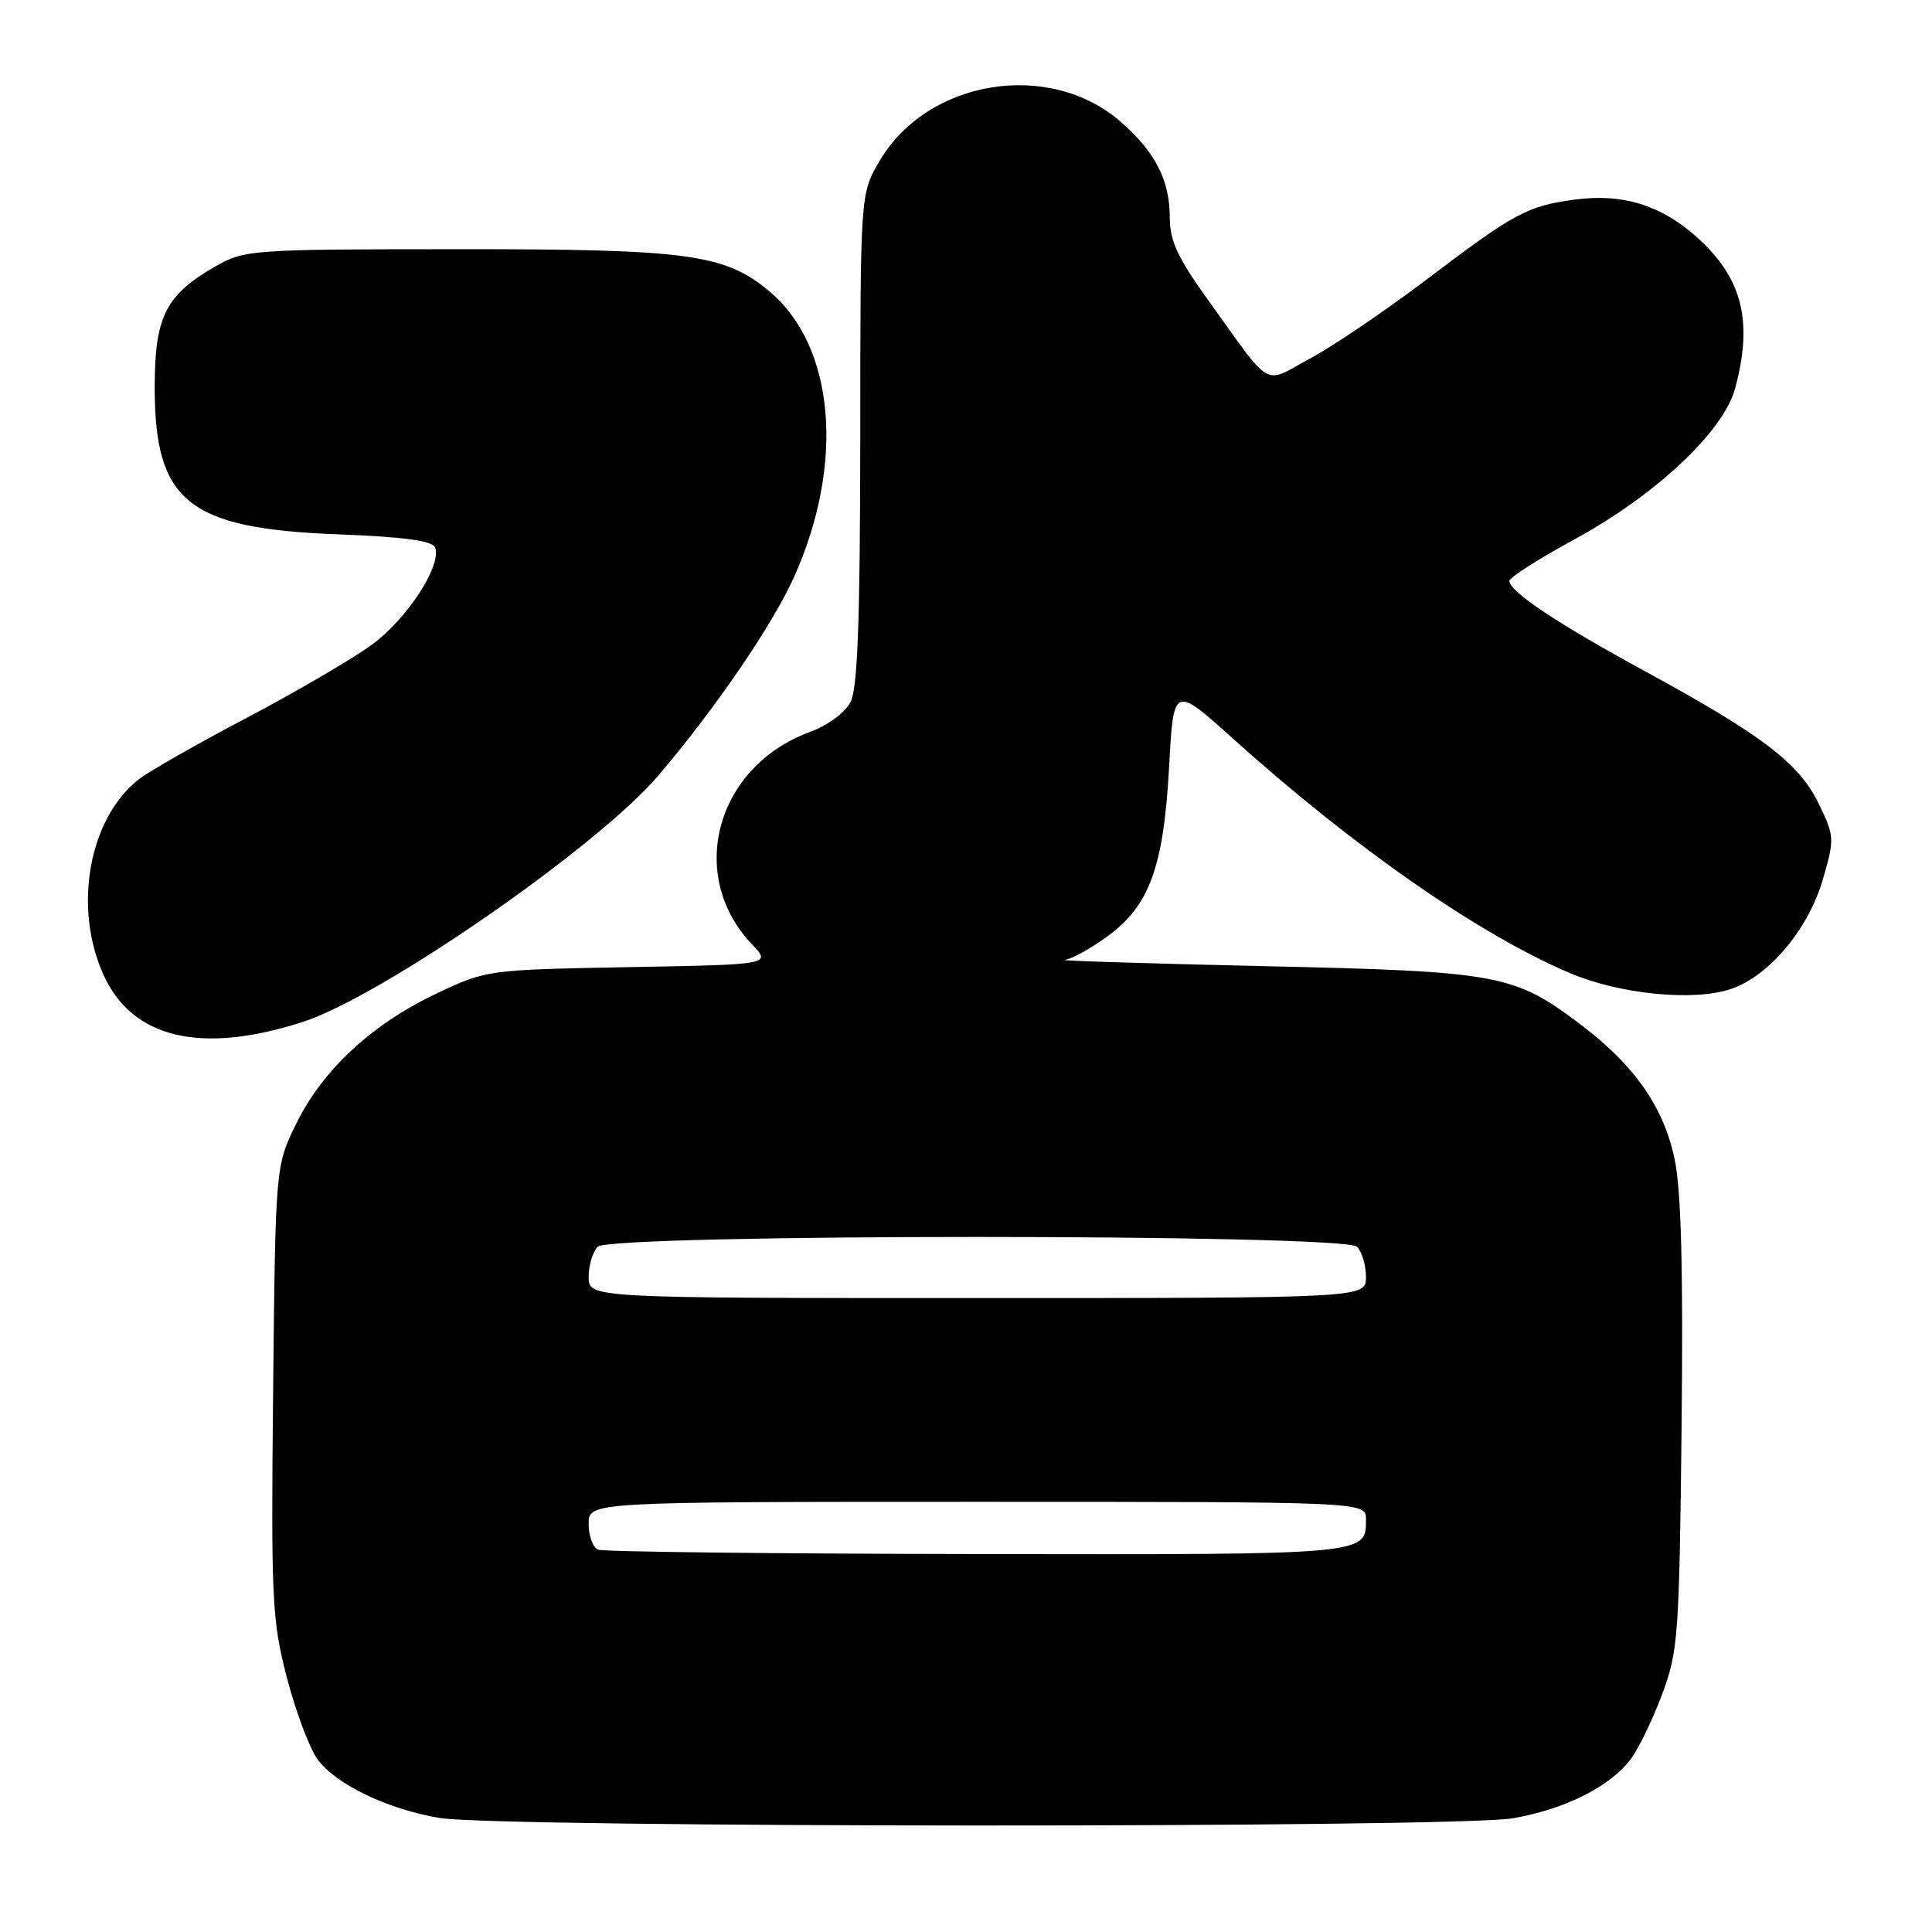 <?xml version="1.0" encoding="UTF-8" standalone="no"?>
<!DOCTYPE svg PUBLIC "-//W3C//DTD SVG 1.1//EN" "http://www.w3.org/Graphics/SVG/1.1/DTD/svg11.dtd" >
<svg xmlns="http://www.w3.org/2000/svg" xmlns:xlink="http://www.w3.org/1999/xlink" version="1.1" viewBox="0 0 256 256">
 <g >
 <path fill="currentColor"
d=" M 200.47 240.93 C 207.43 239.72 213.45 236.68 216.15 233.00 C 217.16 231.62 219.01 227.80 220.24 224.50 C 222.36 218.86 222.52 216.72 222.82 189.00 C 223.04 168.27 222.77 157.75 221.90 153.61 C 220.45 146.69 216.60 141.17 209.46 135.77 C 200.61 129.08 198.69 128.72 167.50 128.02 C 152.10 127.67 140.22 127.30 141.10 127.19 C 141.98 127.09 144.50 125.70 146.70 124.10 C 152.31 120.04 154.19 114.89 154.91 101.64 C 155.50 90.78 155.50 90.78 163.50 97.98 C 179.46 112.33 195.95 123.80 208.00 128.93 C 214.58 131.73 224.32 132.71 229.29 131.07 C 234.37 129.39 239.60 123.17 241.54 116.52 C 243.10 111.14 243.08 110.80 241.00 106.51 C 238.40 101.13 233.50 97.40 218.00 88.96 C 206.27 82.57 200.00 78.39 200.00 76.96 C 200.00 76.52 203.92 74.03 208.71 71.42 C 219.41 65.58 228.36 57.18 229.90 51.50 C 232.35 42.48 230.85 36.71 224.64 31.25 C 219.94 27.13 214.94 25.62 208.73 26.44 C 202.37 27.28 200.68 28.20 188.84 37.18 C 183.52 41.20 176.67 45.85 173.62 47.49 C 167.23 50.94 168.75 51.81 159.96 39.59 C 156.04 34.14 155.00 31.87 155.00 28.79 C 155.00 23.91 153.09 20.16 148.56 16.19 C 139.10 7.88 122.89 10.50 116.53 21.36 C 114.00 25.68 114.00 25.68 113.99 58.09 C 113.97 82.06 113.64 91.15 112.72 92.98 C 111.98 94.43 109.73 96.10 107.29 97.00 C 94.85 101.59 90.94 116.01 99.66 125.15 C 102.19 127.81 102.19 127.81 83.35 128.15 C 64.58 128.50 64.47 128.51 57.82 131.66 C 49.26 135.72 42.77 141.74 39.27 148.86 C 36.50 154.50 36.50 154.50 36.19 184.30 C 35.91 211.92 36.04 214.68 37.99 222.21 C 39.15 226.68 40.97 231.55 42.03 233.05 C 44.42 236.40 51.32 239.74 58.26 240.89 C 66.09 242.20 193.00 242.23 200.47 240.93 Z  M 40.07 135.43 C 50.50 132.08 79.11 112.27 87.19 102.81 C 94.70 94.02 102.36 82.82 105.22 76.45 C 111.96 61.43 110.63 45.92 101.99 38.64 C 96.06 33.65 91.23 33.00 60.57 33.02 C 33.37 33.03 32.38 33.10 28.59 35.27 C 21.95 39.07 20.50 41.94 20.50 51.33 C 20.50 66.48 24.92 70.03 44.70 70.80 C 53.46 71.13 57.31 71.65 57.65 72.54 C 58.57 74.93 53.95 82.02 49.23 85.46 C 46.63 87.35 39.17 91.70 32.65 95.14 C 26.13 98.57 19.70 102.23 18.37 103.28 C 11.78 108.47 9.66 120.21 13.71 129.16 C 17.51 137.59 26.60 139.75 40.07 135.43 Z  M 79.25 205.34 C 78.56 205.06 78.00 203.52 78.00 201.92 C 78.00 199.00 78.00 199.00 129.50 199.00 C 181.00 199.00 181.00 199.00 181.00 201.30 C 181.00 206.05 181.54 206.00 129.55 205.92 C 102.57 205.88 79.94 205.62 79.25 205.34 Z  M 78.00 169.20 C 78.00 167.66 78.54 165.86 79.20 165.20 C 80.93 163.47 178.07 163.47 179.80 165.20 C 180.46 165.86 181.00 167.66 181.00 169.20 C 181.00 172.00 181.00 172.00 129.50 172.00 C 78.00 172.00 78.00 172.00 78.00 169.20 Z "/>
</g>
</svg>